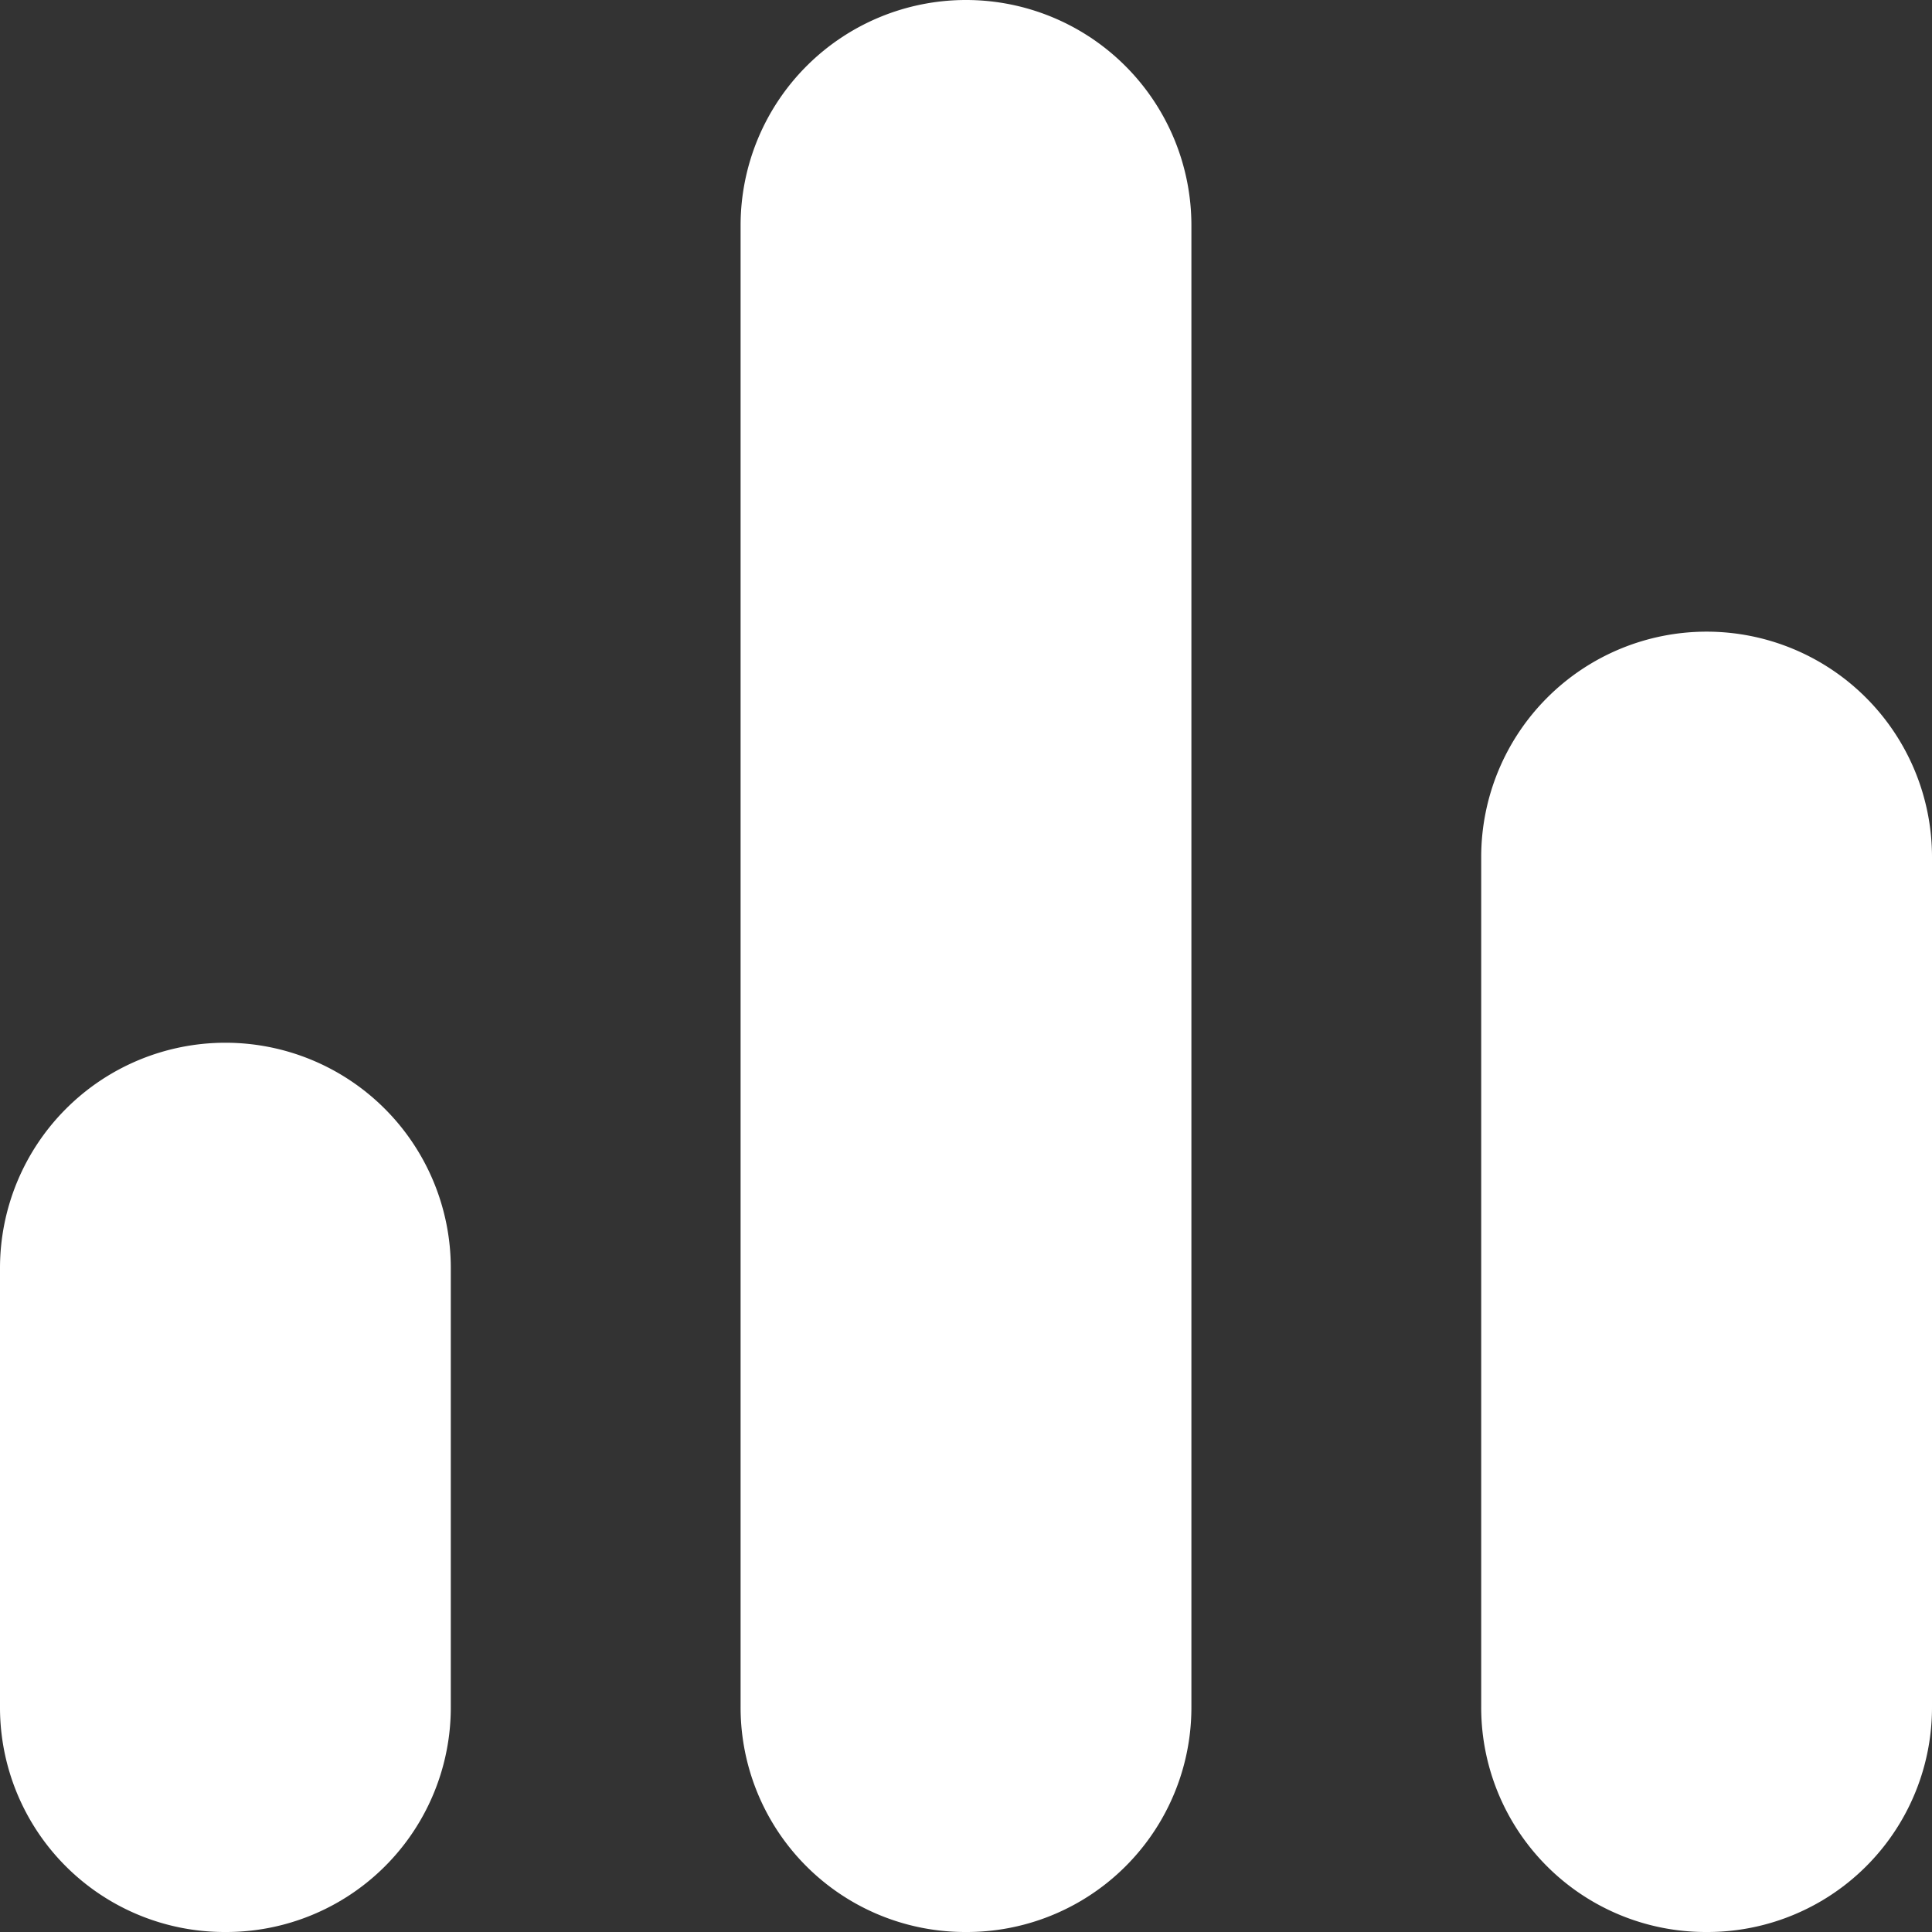 <svg xmlns="http://www.w3.org/2000/svg" width="18" height="18" viewBox="0 0 18 18">
  <rect x="0" y="0" width="18" height="18" fill="#333333" stroke="none"/>
  <g id="Group_172590" data-name="Group 172590" transform="translate(-11030 22184)">
    <path id="Path_272542" data-name="Path 272542" d="M15.1,31A2.092,2.092,0,0,1,13,28.9V24.815a2.1,2.1,0,1,1,4.2,0V28.9A2.092,2.092,0,0,1,15.1,31ZM22,31a2.092,2.092,0,0,1-2.1-2.1V15.1a2.1,2.1,0,1,1,4.2,0V28.9A2.092,2.092,0,0,1,22,31Zm6.9,0a2.092,2.092,0,0,1-2.1-2.1V20.985a2.1,2.1,0,1,1,4.2,0V28.9A2.092,2.092,0,0,1,28.9,31Z" transform="translate(11017 -22197)" fill="#fff"/>
  </g>
</svg>
